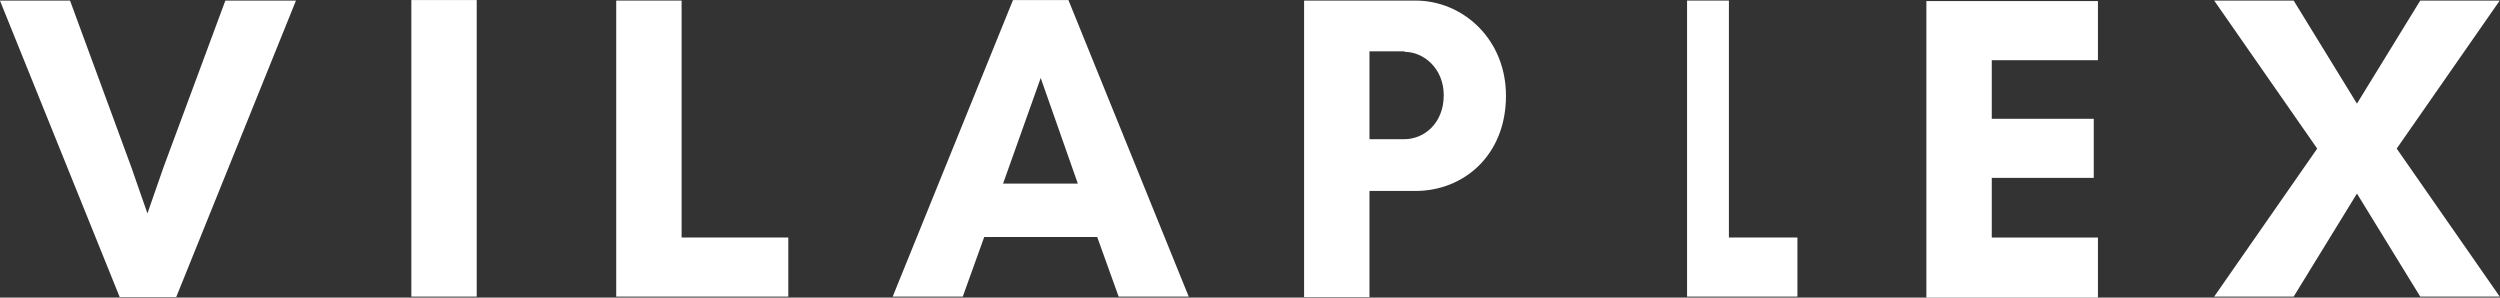 <?xml version="1.0" encoding="utf-8"?>
<!-- Generator: Adobe Illustrator 28.0.0, SVG Export Plug-In . SVG Version: 6.00 Build 0)  -->
<svg version="1.1" id="Layer_1" xmlns="http://www.w3.org/2000/svg" xmlns:xlink="http://www.w3.org/1999/xlink" x="0px" y="0px"
	 viewBox="0 0 478 56.9" style="enable-background:new 0 0 478 56.9;" xml:space="preserve">
<rect x="0" y="0" width="478" height="56.9" fill="#333333" stroke="none"/>
<style type="text/css">
	.st0{fill:#fff;}
</style>
<g>
	<g transform="translate(490.765, 498.71)">
	</g>
</g>
<g>
	<g>
		<g transform="translate(232.189, 443.21)">
			<g>
				<path class="st0" d="M-175.6-443.1h-13.5l-11.8,31.8l-3.1,8.9l-3.1-8.9l-11.7-31.8h-13.4l22.9,56.7h10.8L-175.6-443.1z"/>
			</g>
		</g>
	</g>
	<g>
		<g transform="translate(287.748, 443.21)">
			<g>
				<path class="st0" d="M-196.6-386.5v-56.7h-12.5v56.7H-196.6z"/>
			</g>
		</g>
	</g>
	<g>
		<g transform="translate(317.122, 443.21)">
			<g>
				<path class="st0" d="M-199.3-386.5h32.9v-11.3h-20.4v-45.3h-12.5V-386.5z"/>
			</g>
		</g>
	</g>
	<g>
		<g transform="translate(360.183, 443.21)">
			<g>
				<path class="st0" d="M-154.1-408.1h-14.3l7.2-20.2L-154.1-408.1z M-132.9-386.5l-23-56.7h-10.6l-23,56.7h13.4l4.1-11.4h21.6
					l4.1,11.4H-132.9z"/>
			</g>
		</g>
	</g>
	<g>
		<g transform="translate(415.743, 443.21)">
			<g>
				<path class="st0" d="M-153.9-406.7h8.8c9.2,0,17.3-6.8,17.3-18.2c0-10.8-8.2-18.2-17.3-18.2h-21.3v56.7h12.5V-406.7z
					 M-147.2-433.3c3.7,0,7.5,3.2,7.5,8.3c0,5.4-3.8,8.4-7.5,8.4h-6.7v-16.8h6.7V-433.3z"/>
			</g>
		</g>
	</g>
	<g>
		<g transform="translate(461.866, 443.21)">
			<g>
				<path class="st0" d="M-139.3-386.5h21.1v-11.3h-13.1v-45.3h-8V-386.5z"/>
			</g>
		</g>
	</g>
	<g>
		<g transform="translate(504.926, 443.21)">
			<g>
				<path class="st0" d="M-103.8-397.8h-20.3v-11.4h19.5v-11.3h-19.5v-11.2h20.3V-443h-32.8v56.7h32.8V-397.8z"/>
			</g>
		</g>
	</g>
	<g>
		<g transform="translate(549.549, 443.21)">
			<g>
				<path class="st0" d="M-71.6-386.5l-19.7-28.3l19.7-28.3h-15.2l-12.1,19.7l-12.1-19.7h-15.2l19.7,28.3l-19.7,28.3h15.2l12.1-19.7
					l12.1,19.7H-71.6z"/>
			</g>
		</g>
	</g>
</g>
</svg>
